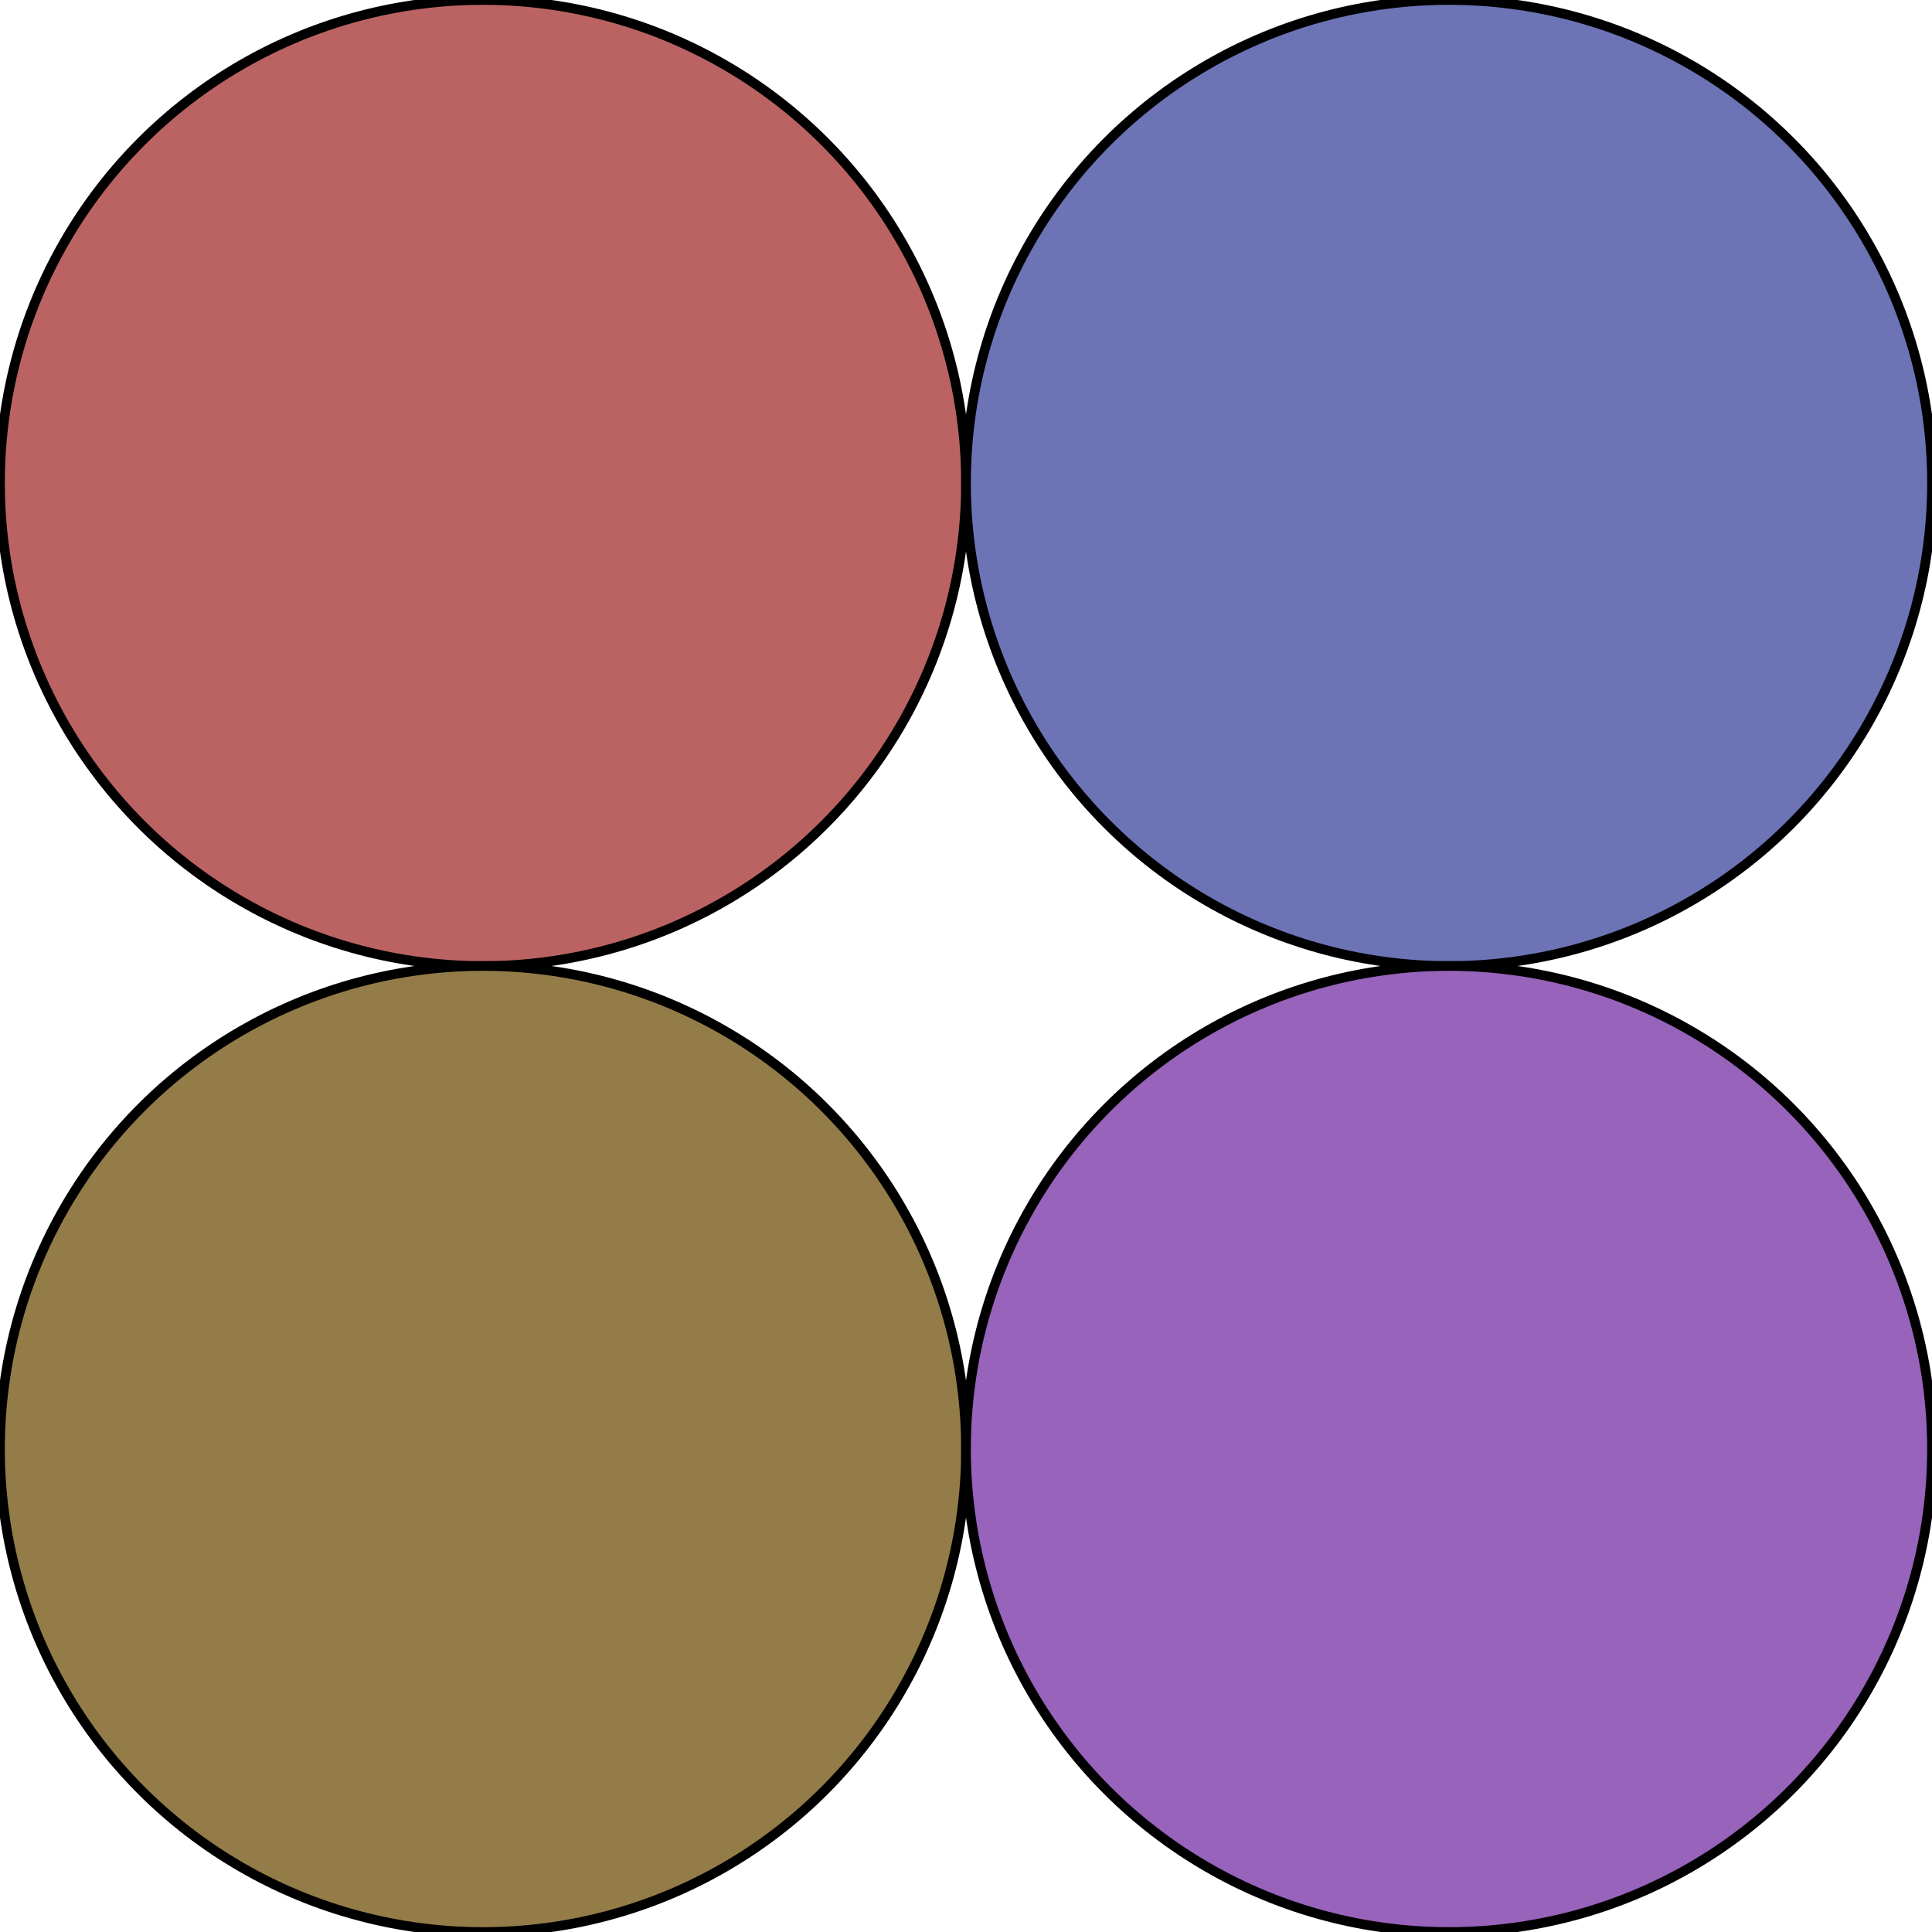 <svg xmlns="http://www.w3.org/2000/svg" xmlns:xlink="http://www.w3.org/1999/xlink" width="540" height="540" viewBox="0 0 200 200">
  <g>
    <title>공1</title>
    <ellipse ry="50" rx="50" id="circle_1" cy="50" cx="50"  stroke="#000" fill="#bb6363" />
  </g>
  <g>
    <title>공2</title>
    <ellipse ry="50" rx="50" id="circle_2" cy="50" cx="150"  stroke="#000" fill="#6c74b6" />
  </g>
  <g>
    <title>공3</title>
    <ellipse ry="50" rx="50" id="circle_3" cy="150" cx="50"  stroke="#000" fill="#947c49" />
  </g>
  <g>
    <title>공4</title>
    <ellipse ry="50" rx="50" id="circle_4" cy="150" cx="150"  stroke="#000" fill="#9863bb" />
  </g>
</svg>